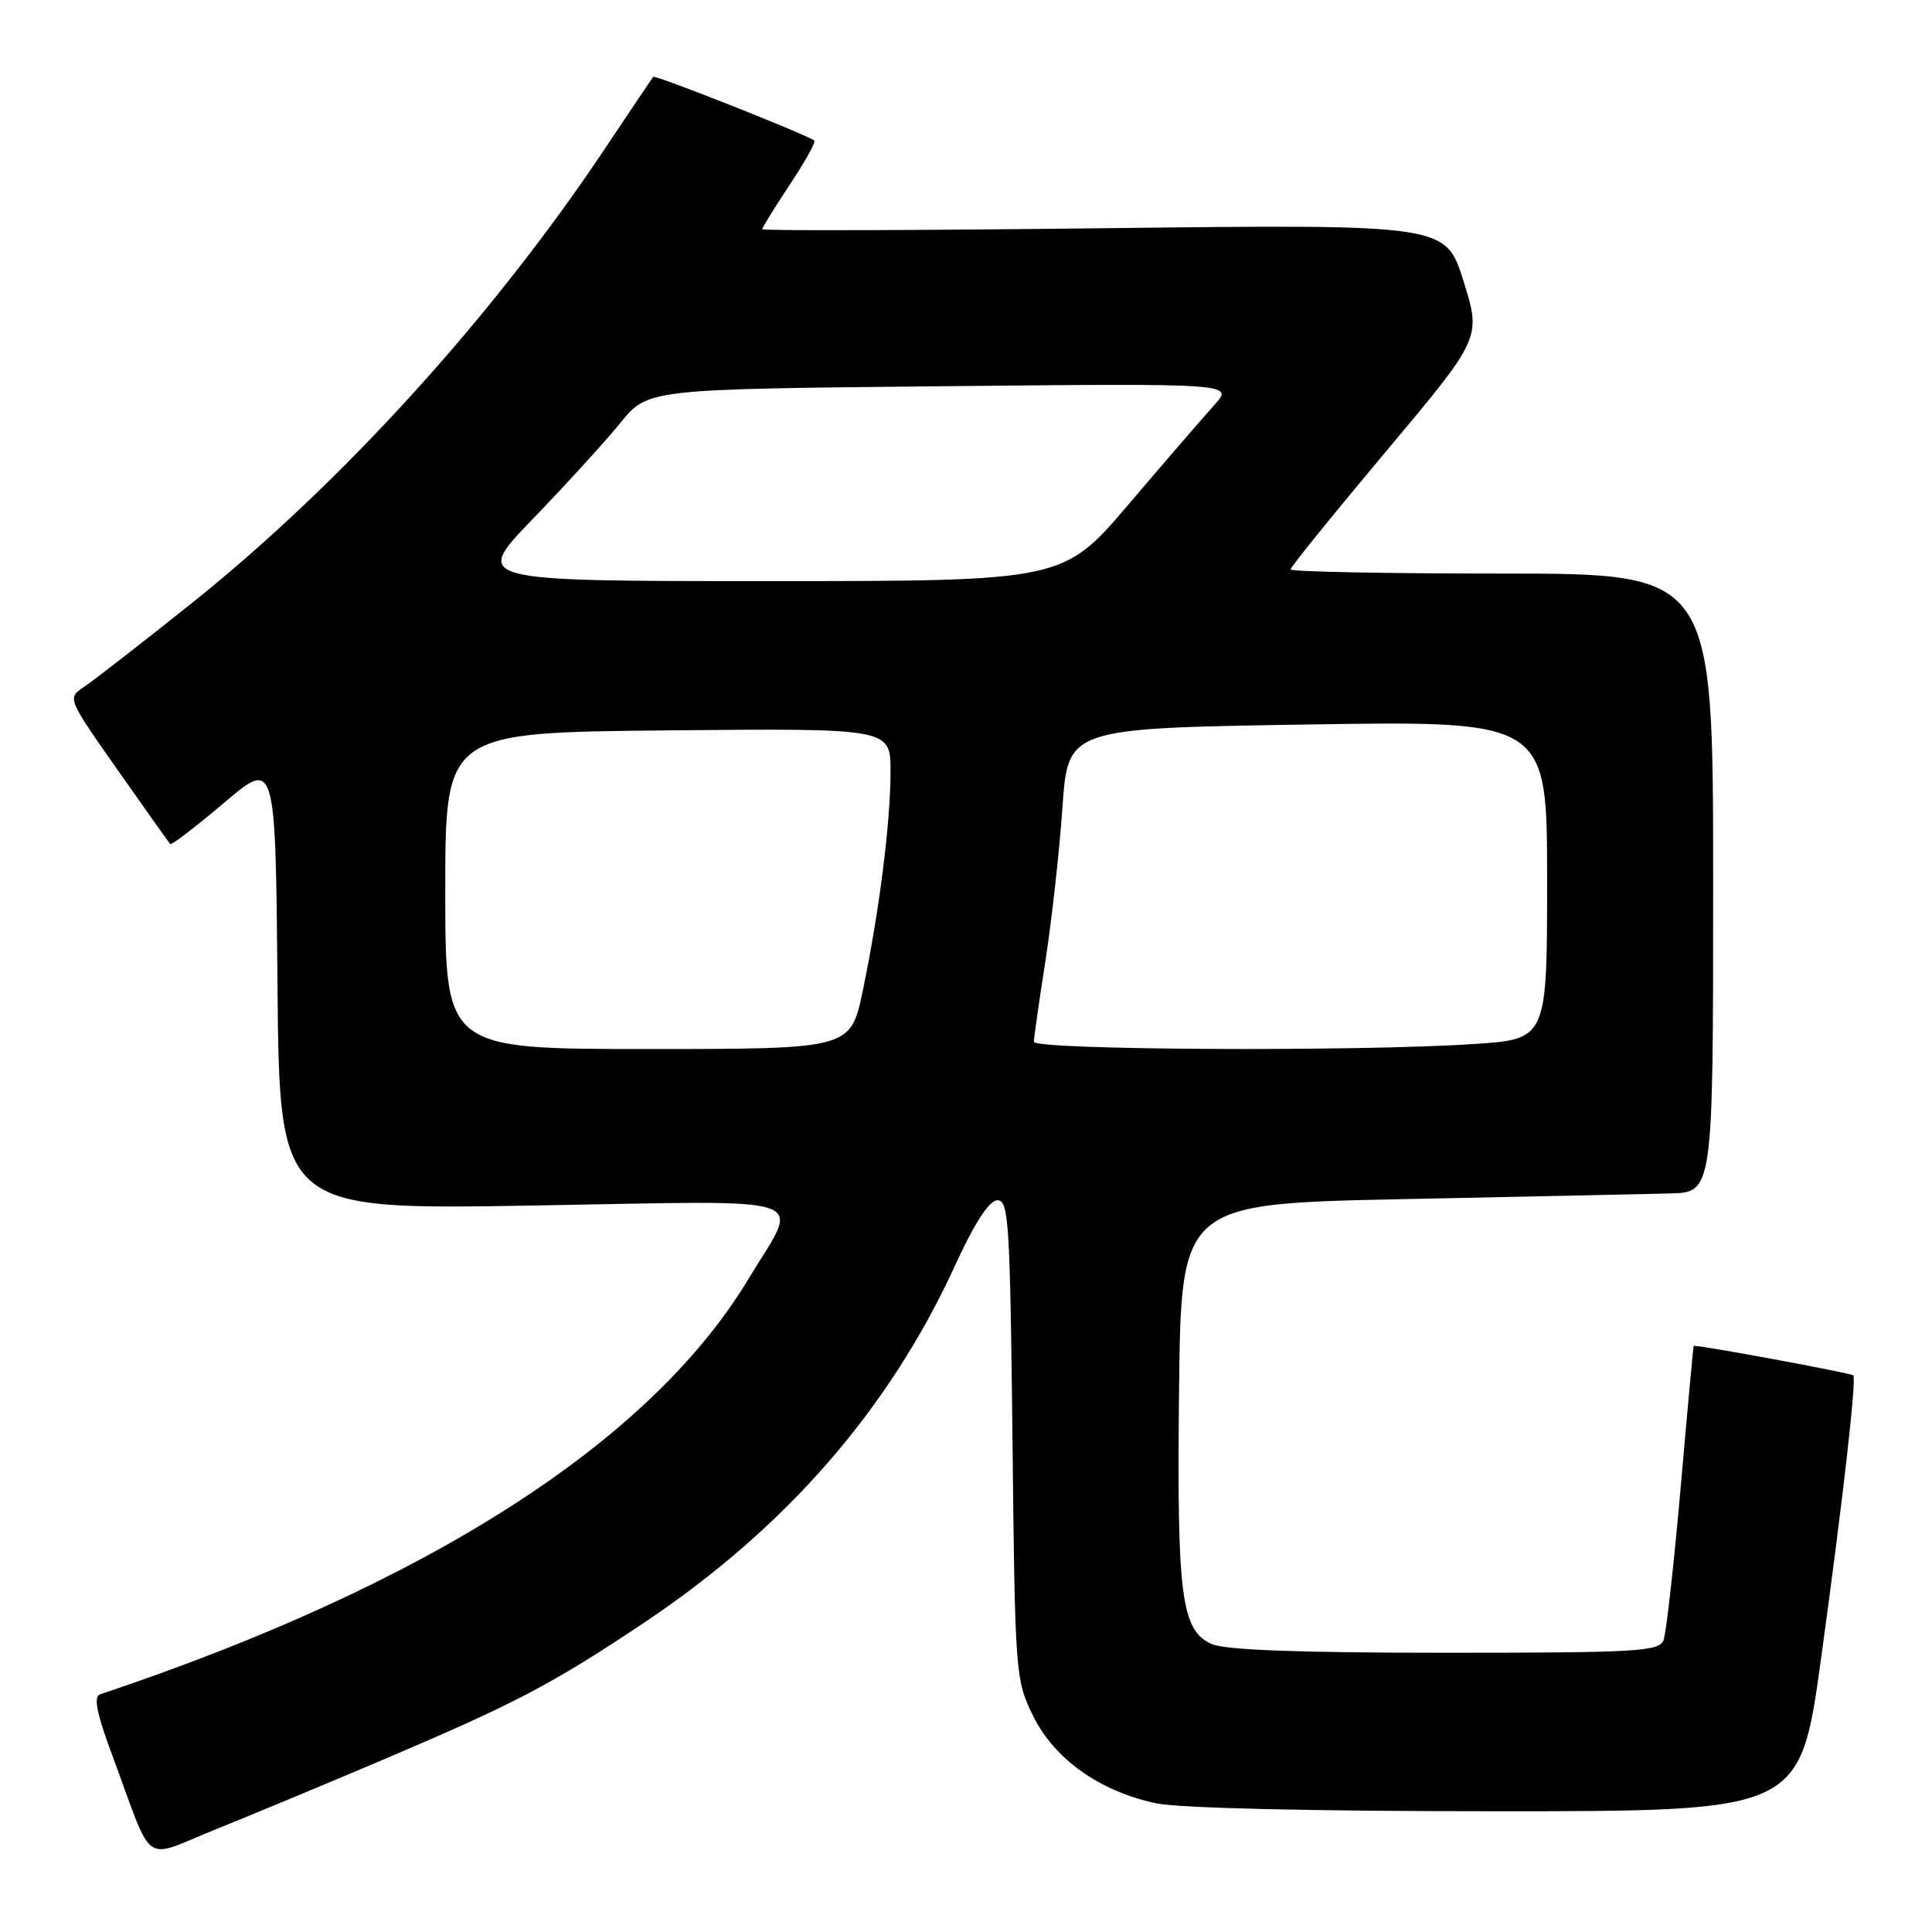 <?xml version="1.0" encoding="UTF-8" standalone="no"?>
<!DOCTYPE svg PUBLIC "-//W3C//DTD SVG 1.1//EN" "http://www.w3.org/Graphics/SVG/1.1/DTD/svg11.dtd" >
<svg xmlns="http://www.w3.org/2000/svg" xmlns:xlink="http://www.w3.org/1999/xlink" version="1.1" viewBox="0 0 256 256">
 <g >
 <path fill="currentColor"
d=" M 50.50 233.28 C 68.35 225.69 73.09 223.21 85.41 214.97 C 104.11 202.46 117.79 186.76 126.50 167.79 C 129.14 162.04 131.06 159.07 132.16 159.04 C 133.66 159.00 133.84 161.99 134.16 190.75 C 134.49 221.88 134.55 222.60 136.89 227.36 C 139.71 233.09 145.67 237.33 153.15 238.94 C 156.18 239.59 173.72 240.00 198.31 240.00 C 238.52 240.00 238.52 240.00 241.30 219.75 C 244.20 198.69 246.02 182.69 245.57 182.24 C 245.26 181.93 224.54 178.10 224.41 178.34 C 224.37 178.43 223.59 186.86 222.70 197.08 C 221.80 207.30 220.78 216.42 220.43 217.33 C 219.85 218.83 216.97 219.00 191.44 219.00 C 172.02 219.00 162.29 218.63 160.54 217.84 C 156.51 216.00 155.94 211.55 156.23 184.33 C 156.50 159.50 156.50 159.50 186.00 158.89 C 202.22 158.56 218.09 158.22 221.25 158.14 C 227.00 158.00 227.00 158.00 227.00 117.00 C 227.00 76.00 227.00 76.00 199.00 76.00 C 183.60 76.00 171.00 75.75 171.00 75.45 C 171.00 75.15 176.69 68.12 183.64 59.83 C 196.28 44.77 196.28 44.77 193.92 37.24 C 191.56 29.71 191.56 29.71 146.28 30.24 C 121.38 30.53 101.00 30.59 101.00 30.37 C 101.00 30.15 102.64 27.49 104.65 24.47 C 106.66 21.44 108.12 18.82 107.90 18.63 C 107.04 17.89 86.79 9.88 86.55 10.18 C 86.41 10.36 83.55 14.61 80.20 19.63 C 65.24 42.05 45.23 64.07 25.46 79.88 C 18.84 85.17 12.41 90.17 11.16 91.00 C 8.90 92.50 8.90 92.50 15.57 102.00 C 19.24 107.22 22.38 111.65 22.55 111.84 C 22.71 112.03 25.92 109.57 29.67 106.39 C 36.50 100.60 36.50 100.60 36.77 130.45 C 37.03 160.31 37.03 160.31 70.55 159.74 C 109.00 159.09 106.02 158.09 99.21 169.41 C 86.20 191.06 56.69 209.98 13.26 224.51 C 12.36 224.82 12.81 227.05 14.92 232.71 C 20.48 247.68 18.64 246.39 28.70 242.35 C 33.54 240.40 43.35 236.32 50.50 233.28 Z  M 59.00 118.03 C 59.00 97.06 59.00 97.06 88.50 96.78 C 118.00 96.50 118.00 96.50 118.00 102.18 C 118.00 109.02 116.52 120.71 114.33 131.25 C 112.71 139.00 112.71 139.00 85.86 139.00 C 59.00 139.00 59.00 139.00 59.00 118.03 Z  M 137.00 138.04 C 137.00 137.51 137.69 132.67 138.53 127.29 C 139.36 121.91 140.38 112.78 140.78 107.00 C 141.50 96.50 141.50 96.50 173.25 96.00 C 205.00 95.50 205.00 95.50 205.00 116.60 C 205.00 137.70 205.00 137.70 195.25 138.34 C 179.90 139.36 137.00 139.14 137.00 138.04 Z  M 70.61 68.75 C 74.99 64.21 80.21 58.49 82.21 56.03 C 85.84 51.56 85.84 51.56 124.67 51.18 C 163.50 50.79 163.50 50.79 160.92 53.65 C 159.50 55.22 154.41 61.11 149.61 66.75 C 140.89 77.00 140.89 77.00 101.77 77.00 C 62.65 77.00 62.65 77.00 70.61 68.75 Z "/>
</g>
</svg>